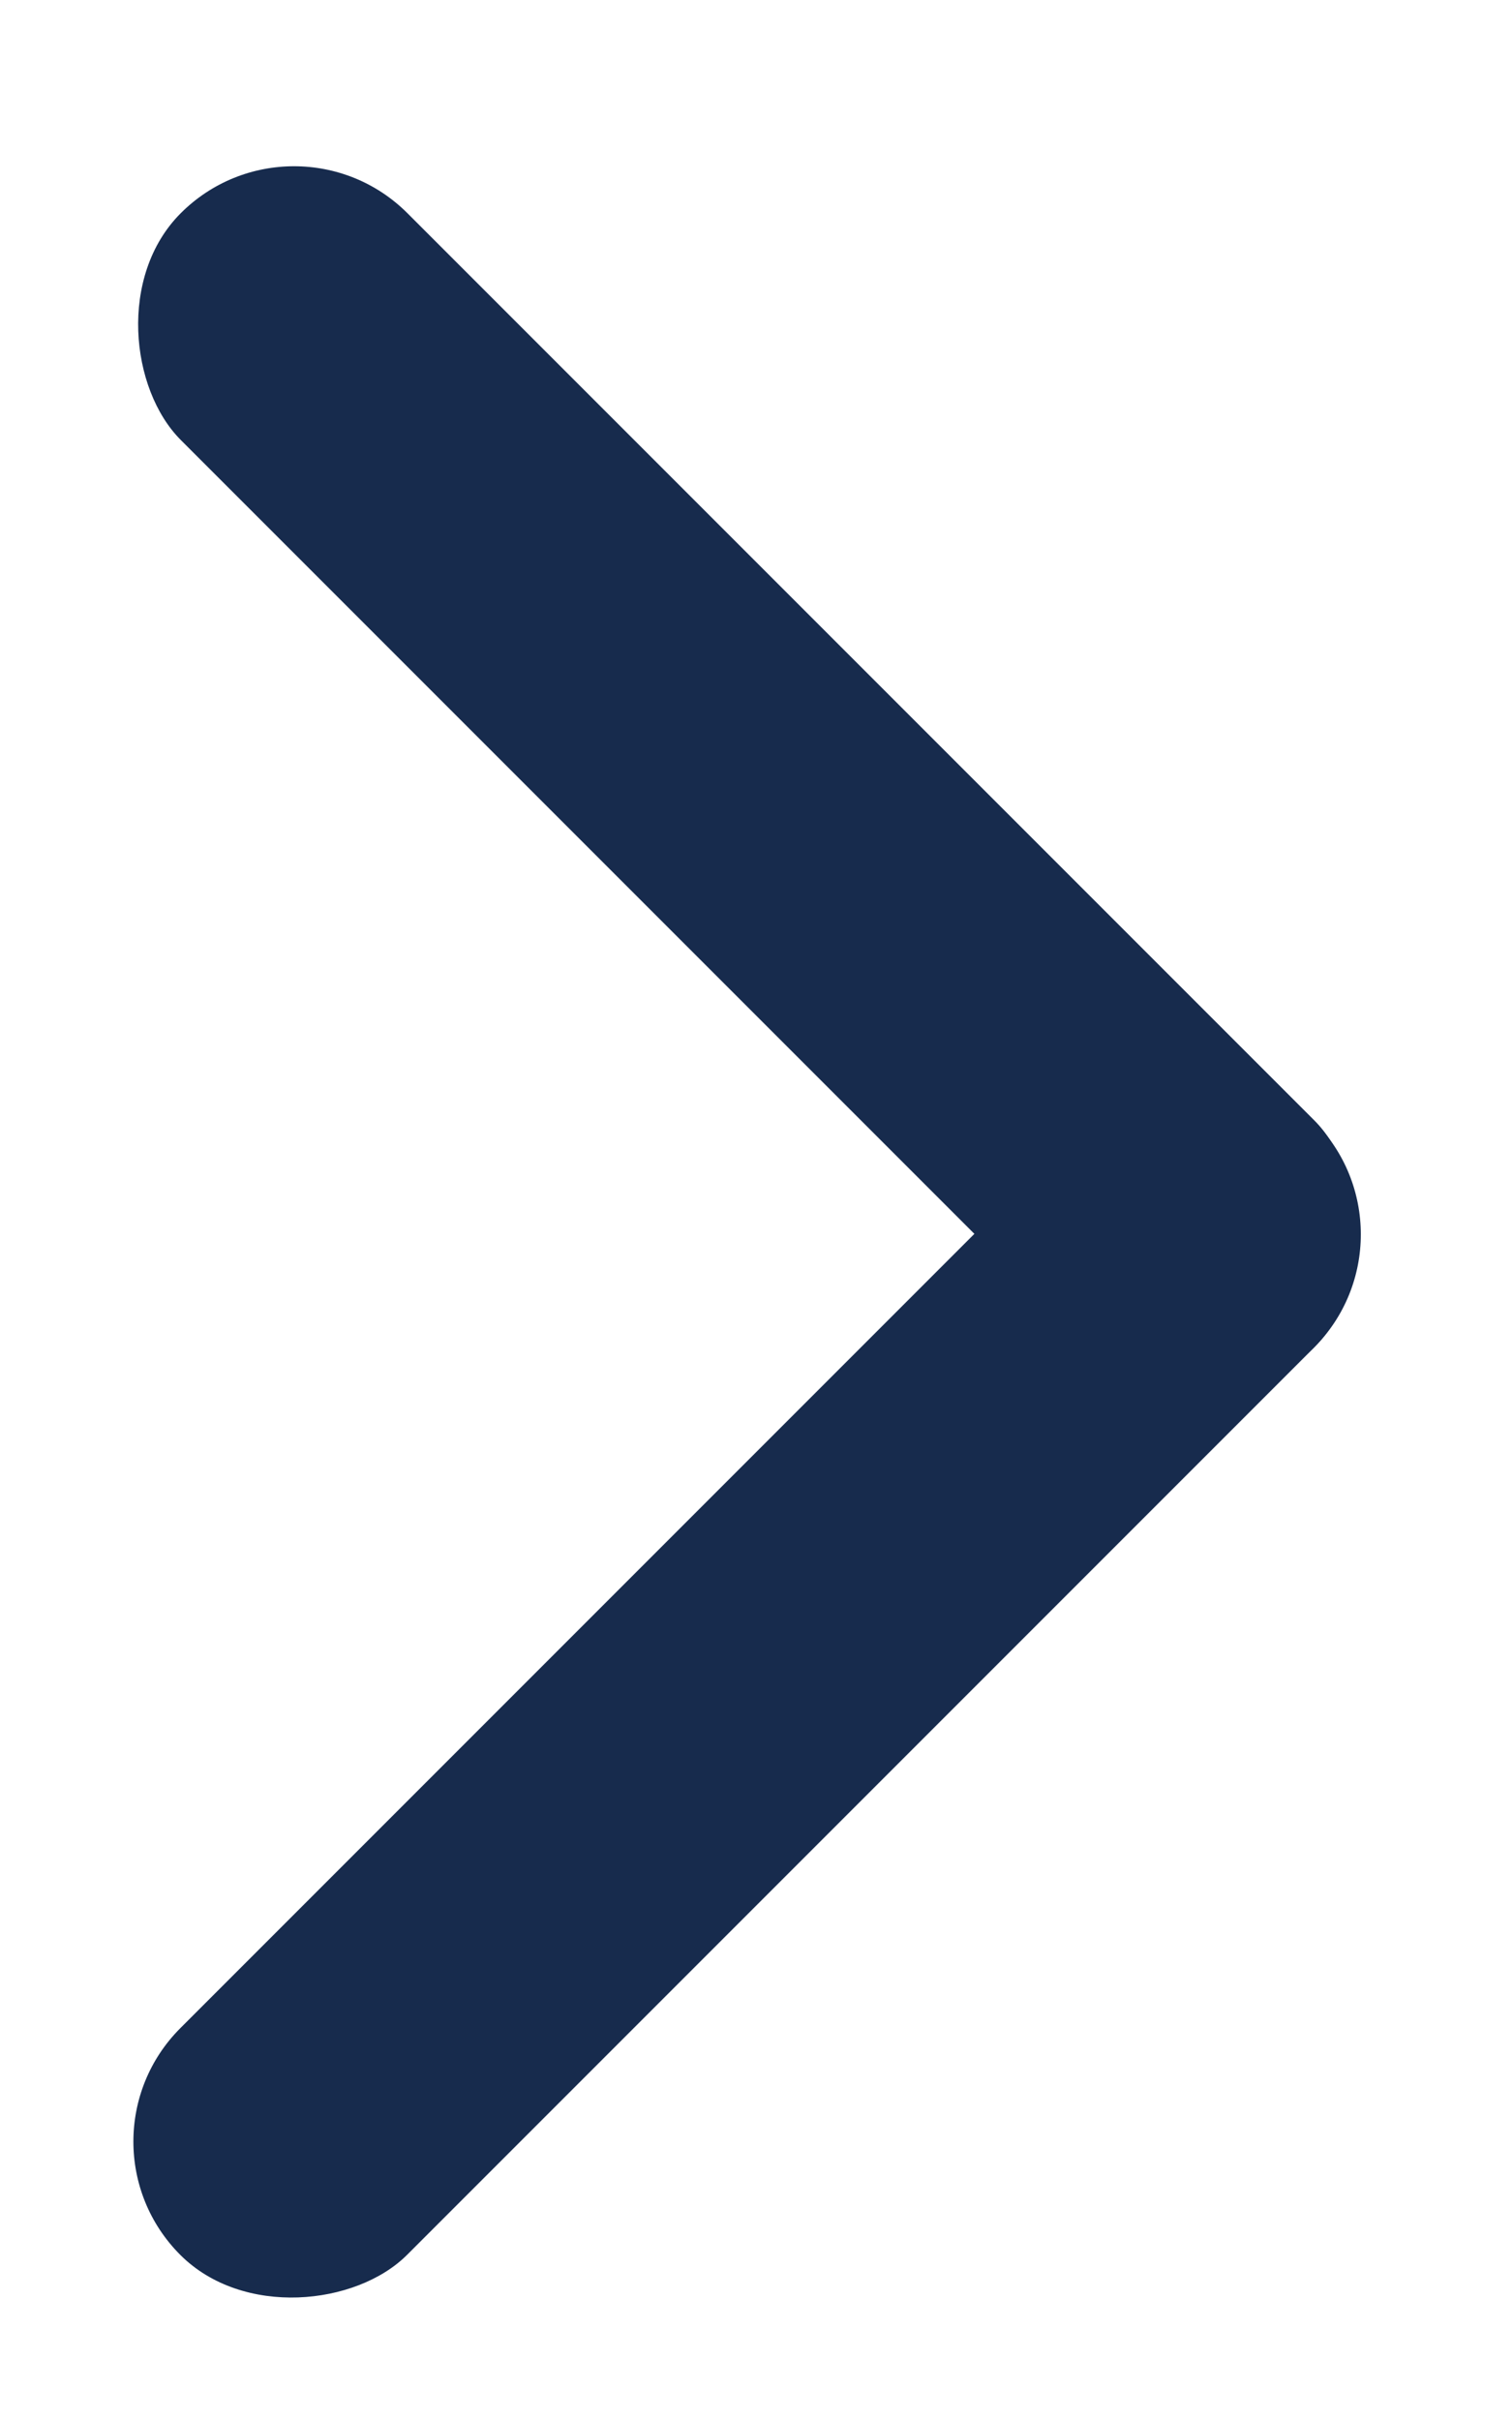 <svg width="10" height="16" viewBox="0 0 10 16" fill="none" xmlns="http://www.w3.org/2000/svg">
<rect width="2.507" height="12.537" rx="1.254" transform="matrix(-0.598 0.598 0.598 0.598 1.945 0.66)" fill="#172B4D"/>
<rect width="2.507" height="12.537" rx="1.254" transform="matrix(0.598 0.598 0.598 -0.598 0.443 14.159)" fill="#172B4D"/>
</svg>
